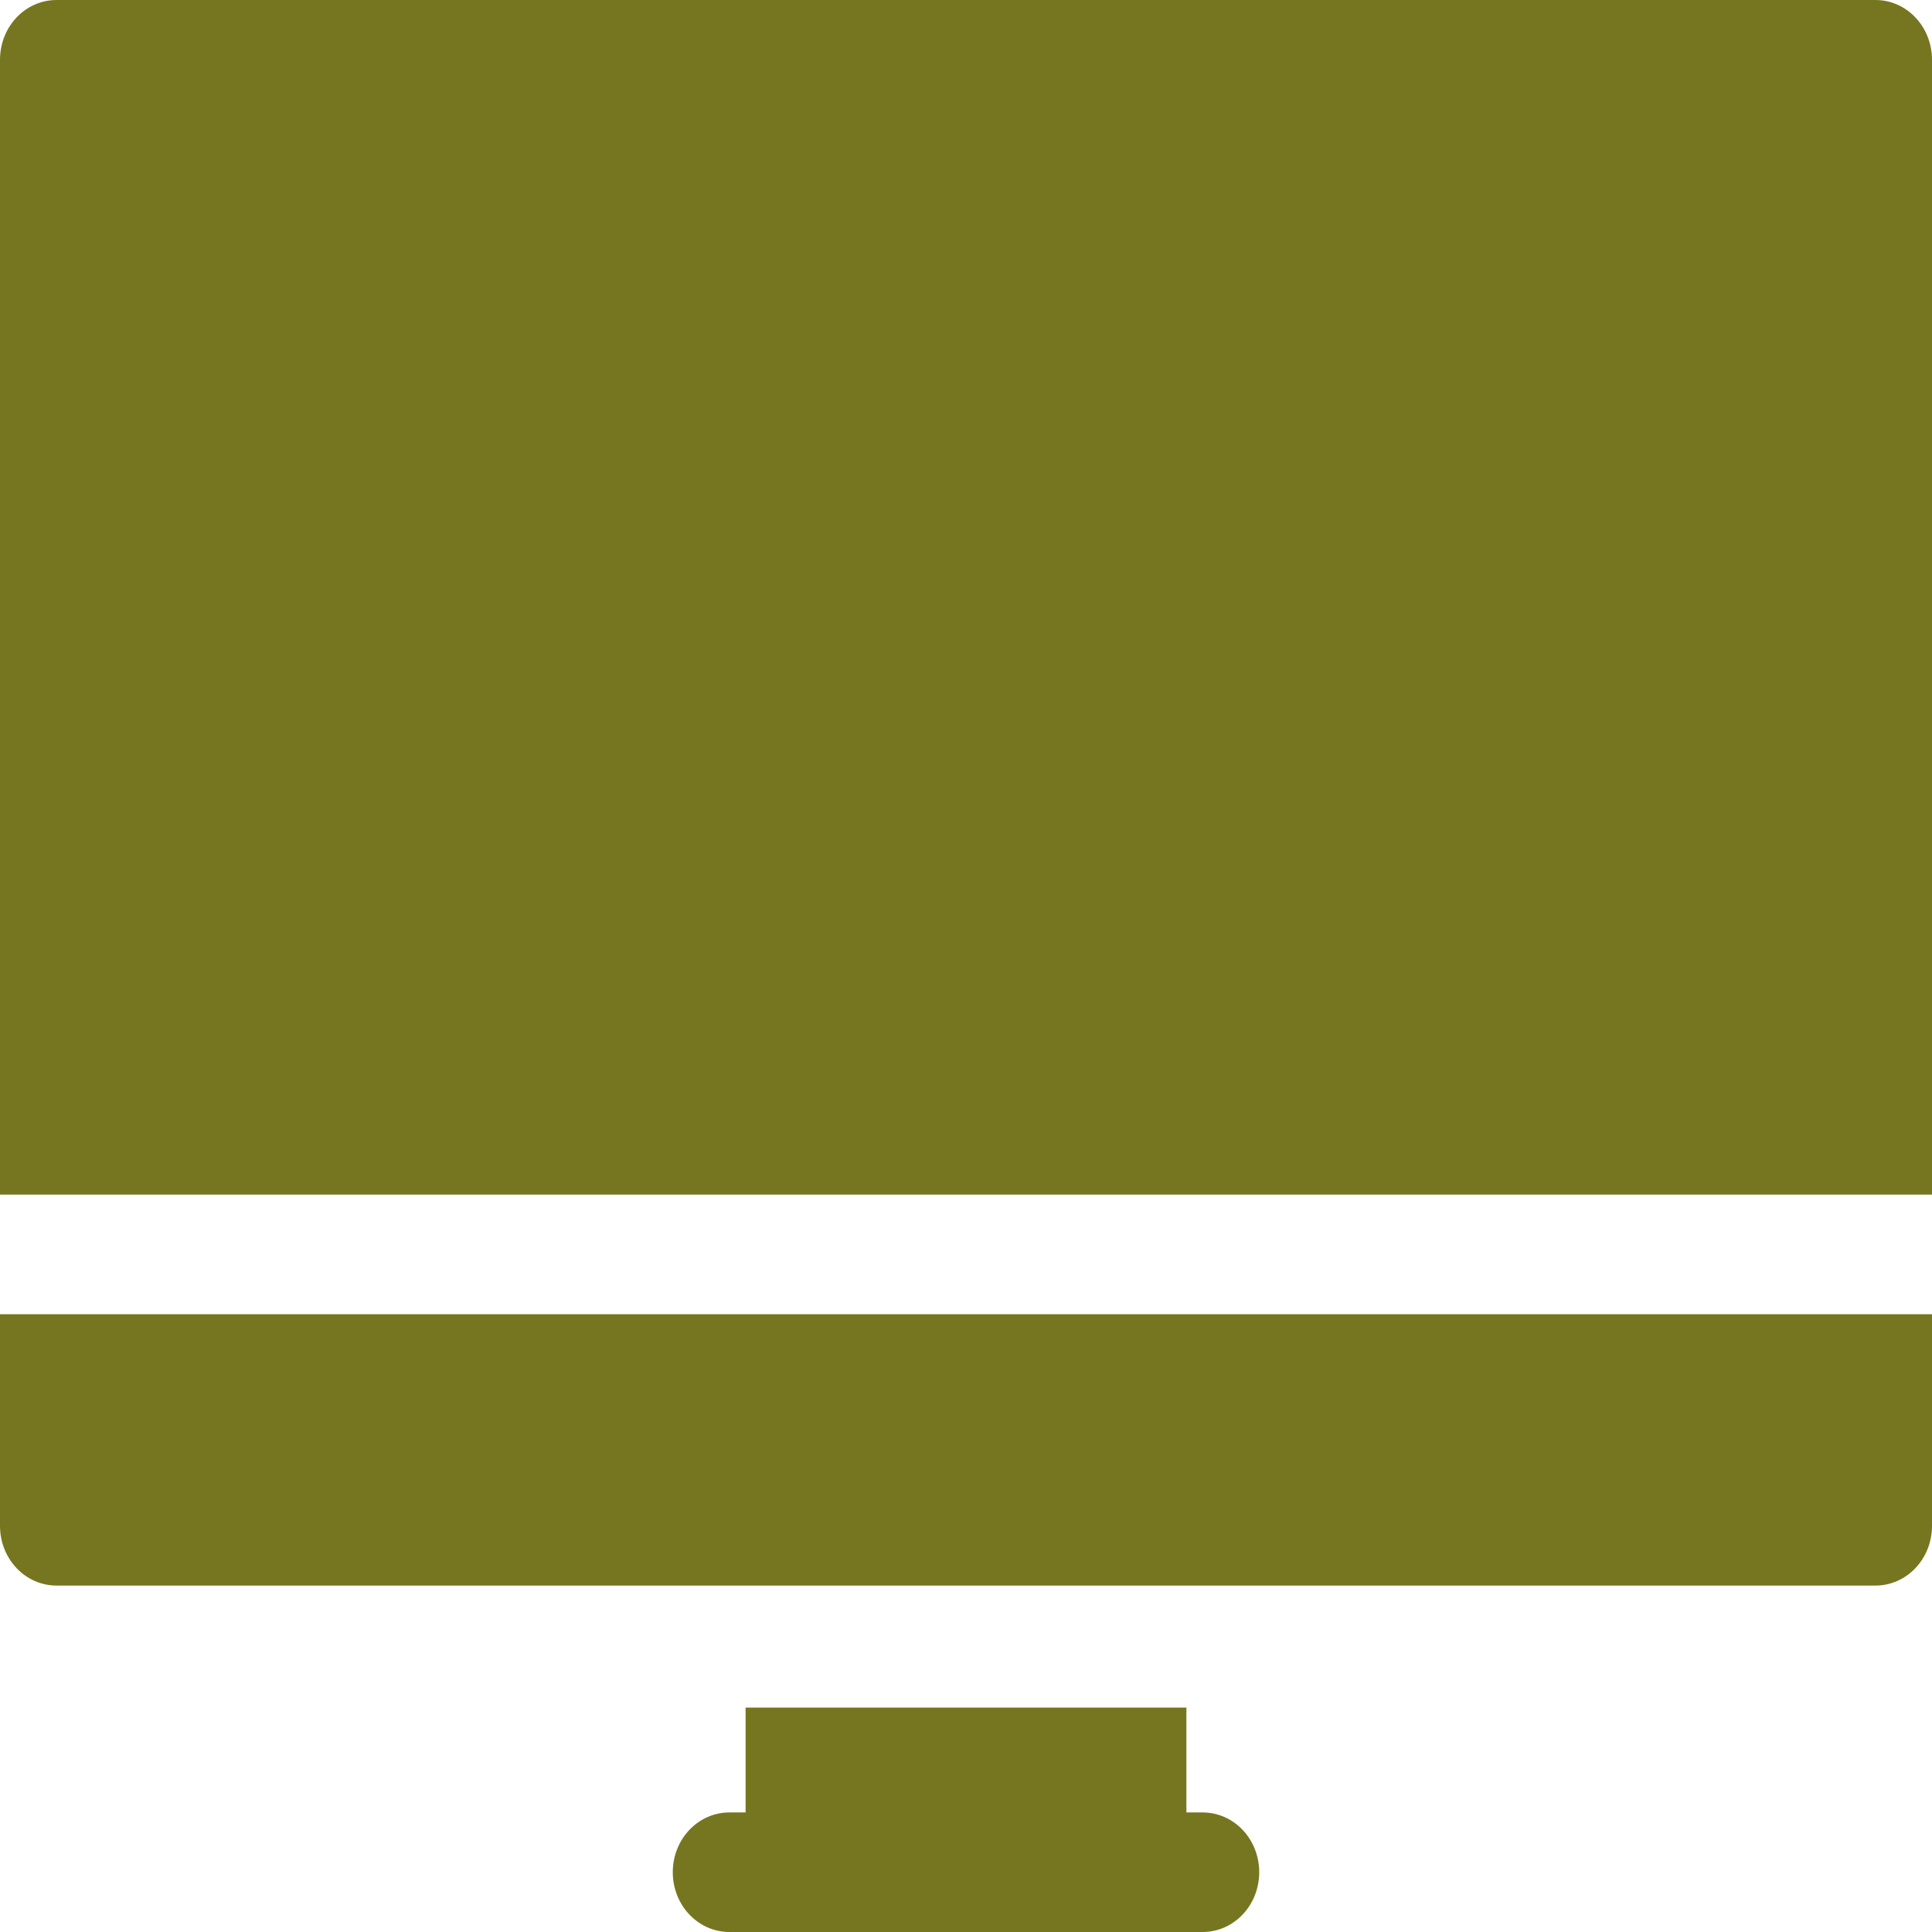 <svg width="26" height="26" viewBox="0 0 26 26" fill="none" xmlns="http://www.w3.org/2000/svg">
<path d="M25.238 0H0.762C0.34 0 0 0.359 0 0.805V16.076H26V0.805C26 0.359 25.66 0 25.238 0Z" fill="#767620"/>
<path d="M16.184 24.391H15.966V22.98H10.034V24.391H9.816C9.395 24.391 9.054 24.75 9.054 25.195C9.054 25.641 9.395 26 9.816 26H16.184C16.606 26 16.946 25.641 16.946 25.195C16.946 24.75 16.606 24.391 16.184 24.391Z" fill="#767620"/>
<path d="M0 20.534C0 20.979 0.34 21.338 0.762 21.338H25.238C25.66 21.338 26 20.979 26 20.534V17.686H0V20.534Z" fill="#767620"/>
</svg>
